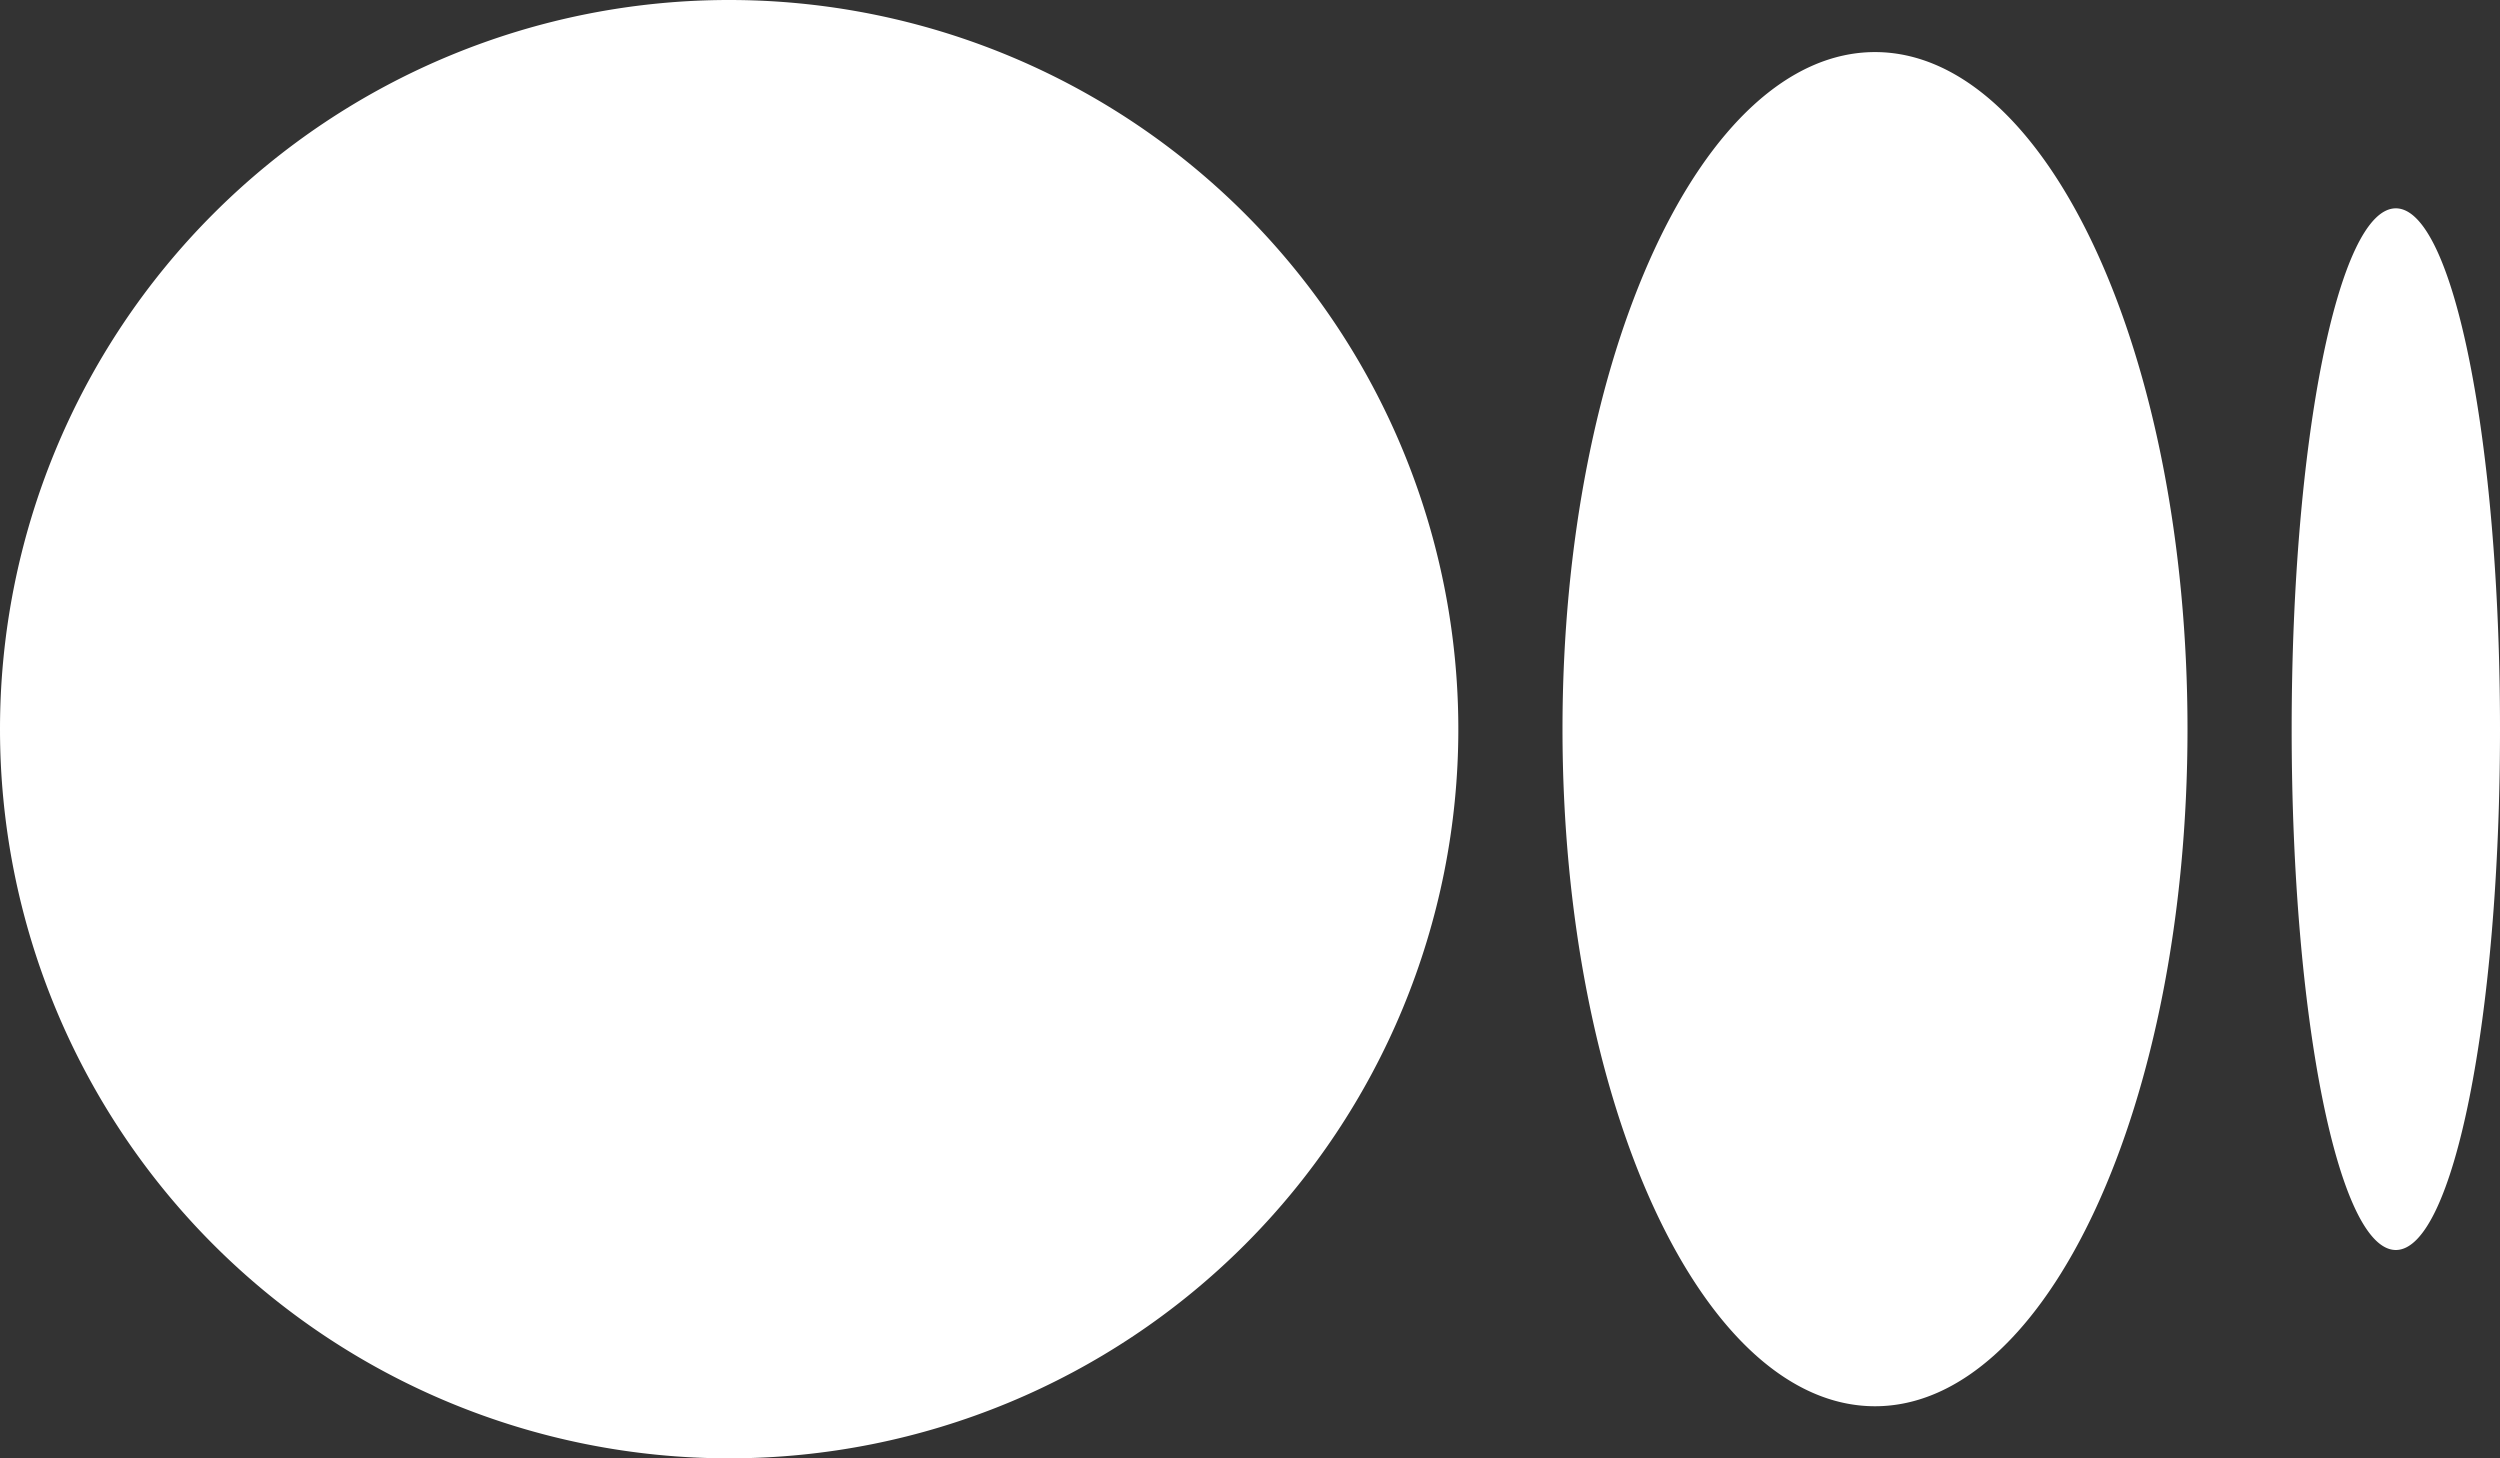 <svg xmlns="http://www.w3.org/2000/svg" width="24" height="14" viewBox="0 0 24 14">
  <rect x="0" y="0" width="24" height="14" fill="#333333" stroke="none"/>
  <path id="icons8-medium" d="M7,6a7,7,0,1,0,7,7A7,7,0,0,0,7,6Zm11,.5c-1.657,0-3,2.91-3,6.5s1.343,6.5,3,6.5,3-2.91,3-6.5S19.657,6.5,18,6.5ZM23,8c-.552,0-1,2.239-1,5s.448,5,1,5,1-2.239,1-5-.448-5-1-5Z" transform="translate(0 -6)" fill="#fff"/>
</svg>
